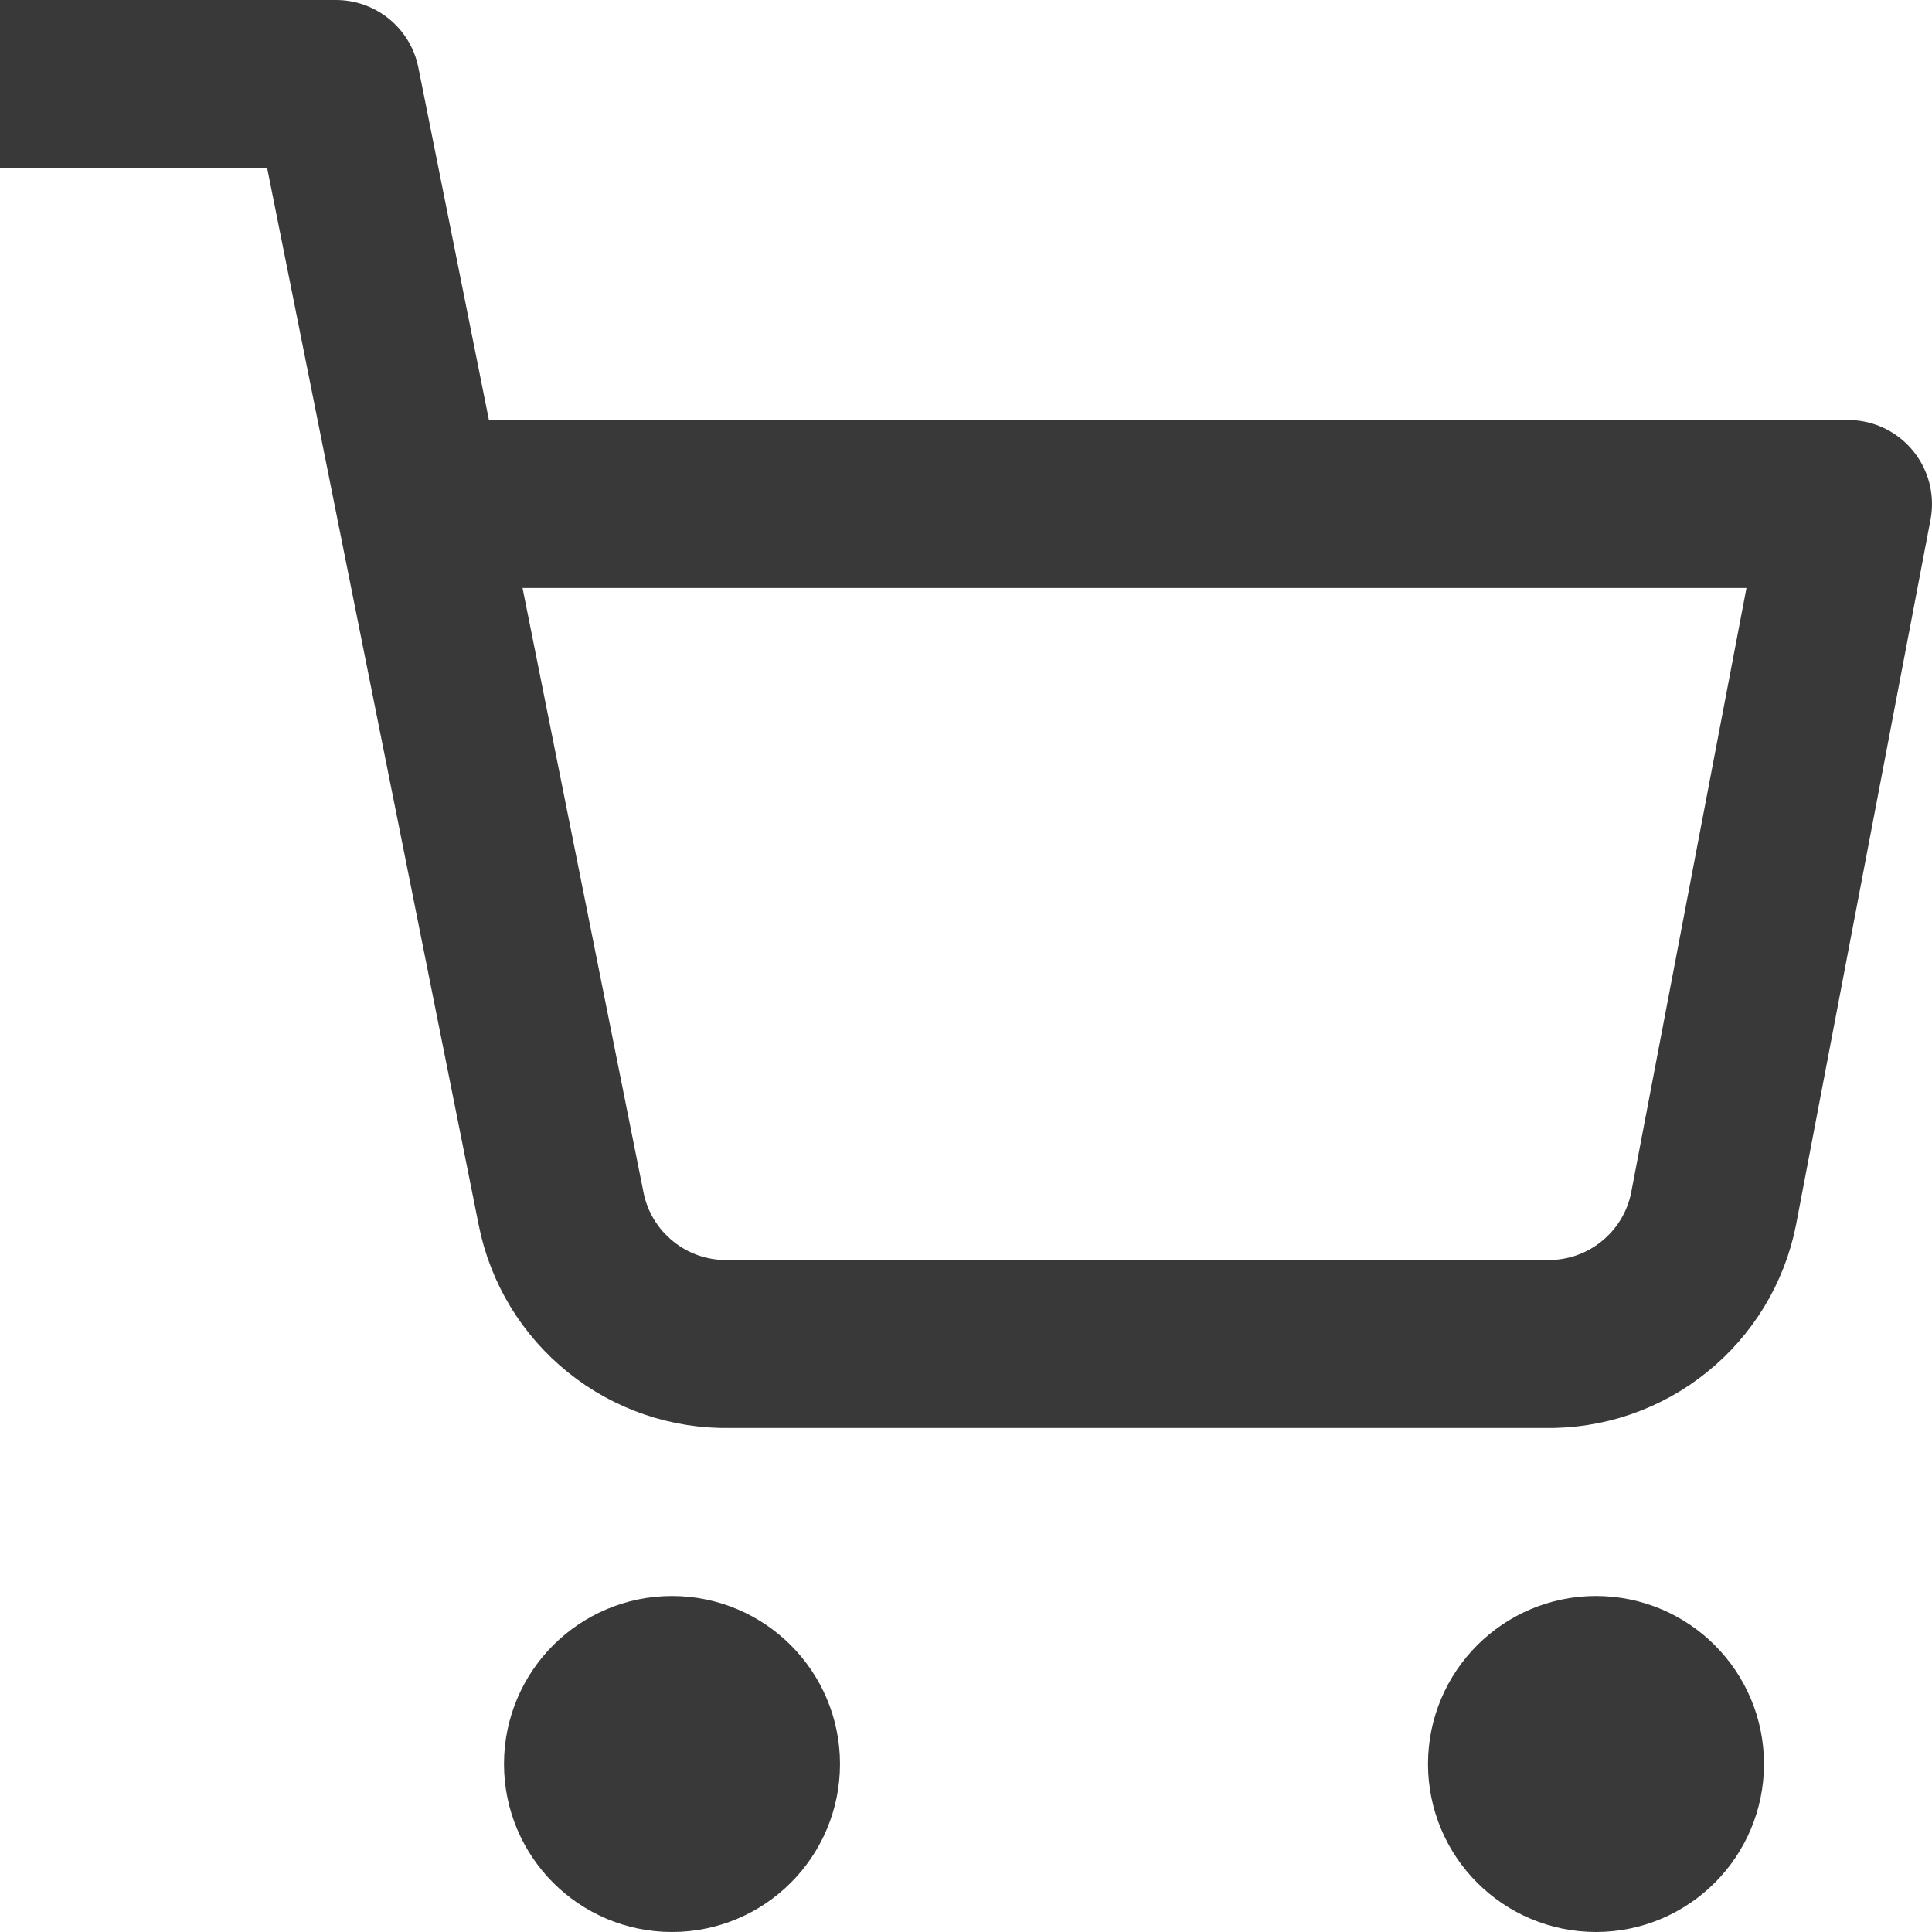 <svg width="23" height="23" viewBox="0 0 23 23" fill="none" xmlns="http://www.w3.org/2000/svg">
<path d="M8 22C8.552 22 9 21.552 9 21C9 20.448 8.552 20 8 20C7.448 20 7 20.448 7 21C7 21.552 7.448 22 8 22Z" stroke="#393939" stroke-width="2" stroke-linecap="round" stroke-linejoin="round"/>
<path d="M19 22C19.552 22 20 21.552 20 21C20 20.448 19.552 20 19 20C18.448 20 18 20.448 18 21C18 21.552 18.448 22 19 22Z" stroke="#393939" stroke-width="2" stroke-linecap="round" stroke-linejoin="round"/>
<path d="M0 1H4L6.68 14.39C6.771 14.85 7.022 15.264 7.388 15.558C7.753 15.853 8.211 16.009 8.68 16H18.4C18.869 16.009 19.327 15.853 19.692 15.558C20.058 15.264 20.309 14.85 20.4 14.39L22 6H5" stroke="#393939" stroke-width="2" stroke-linecap="round" stroke-linejoin="round"/>
</svg>
